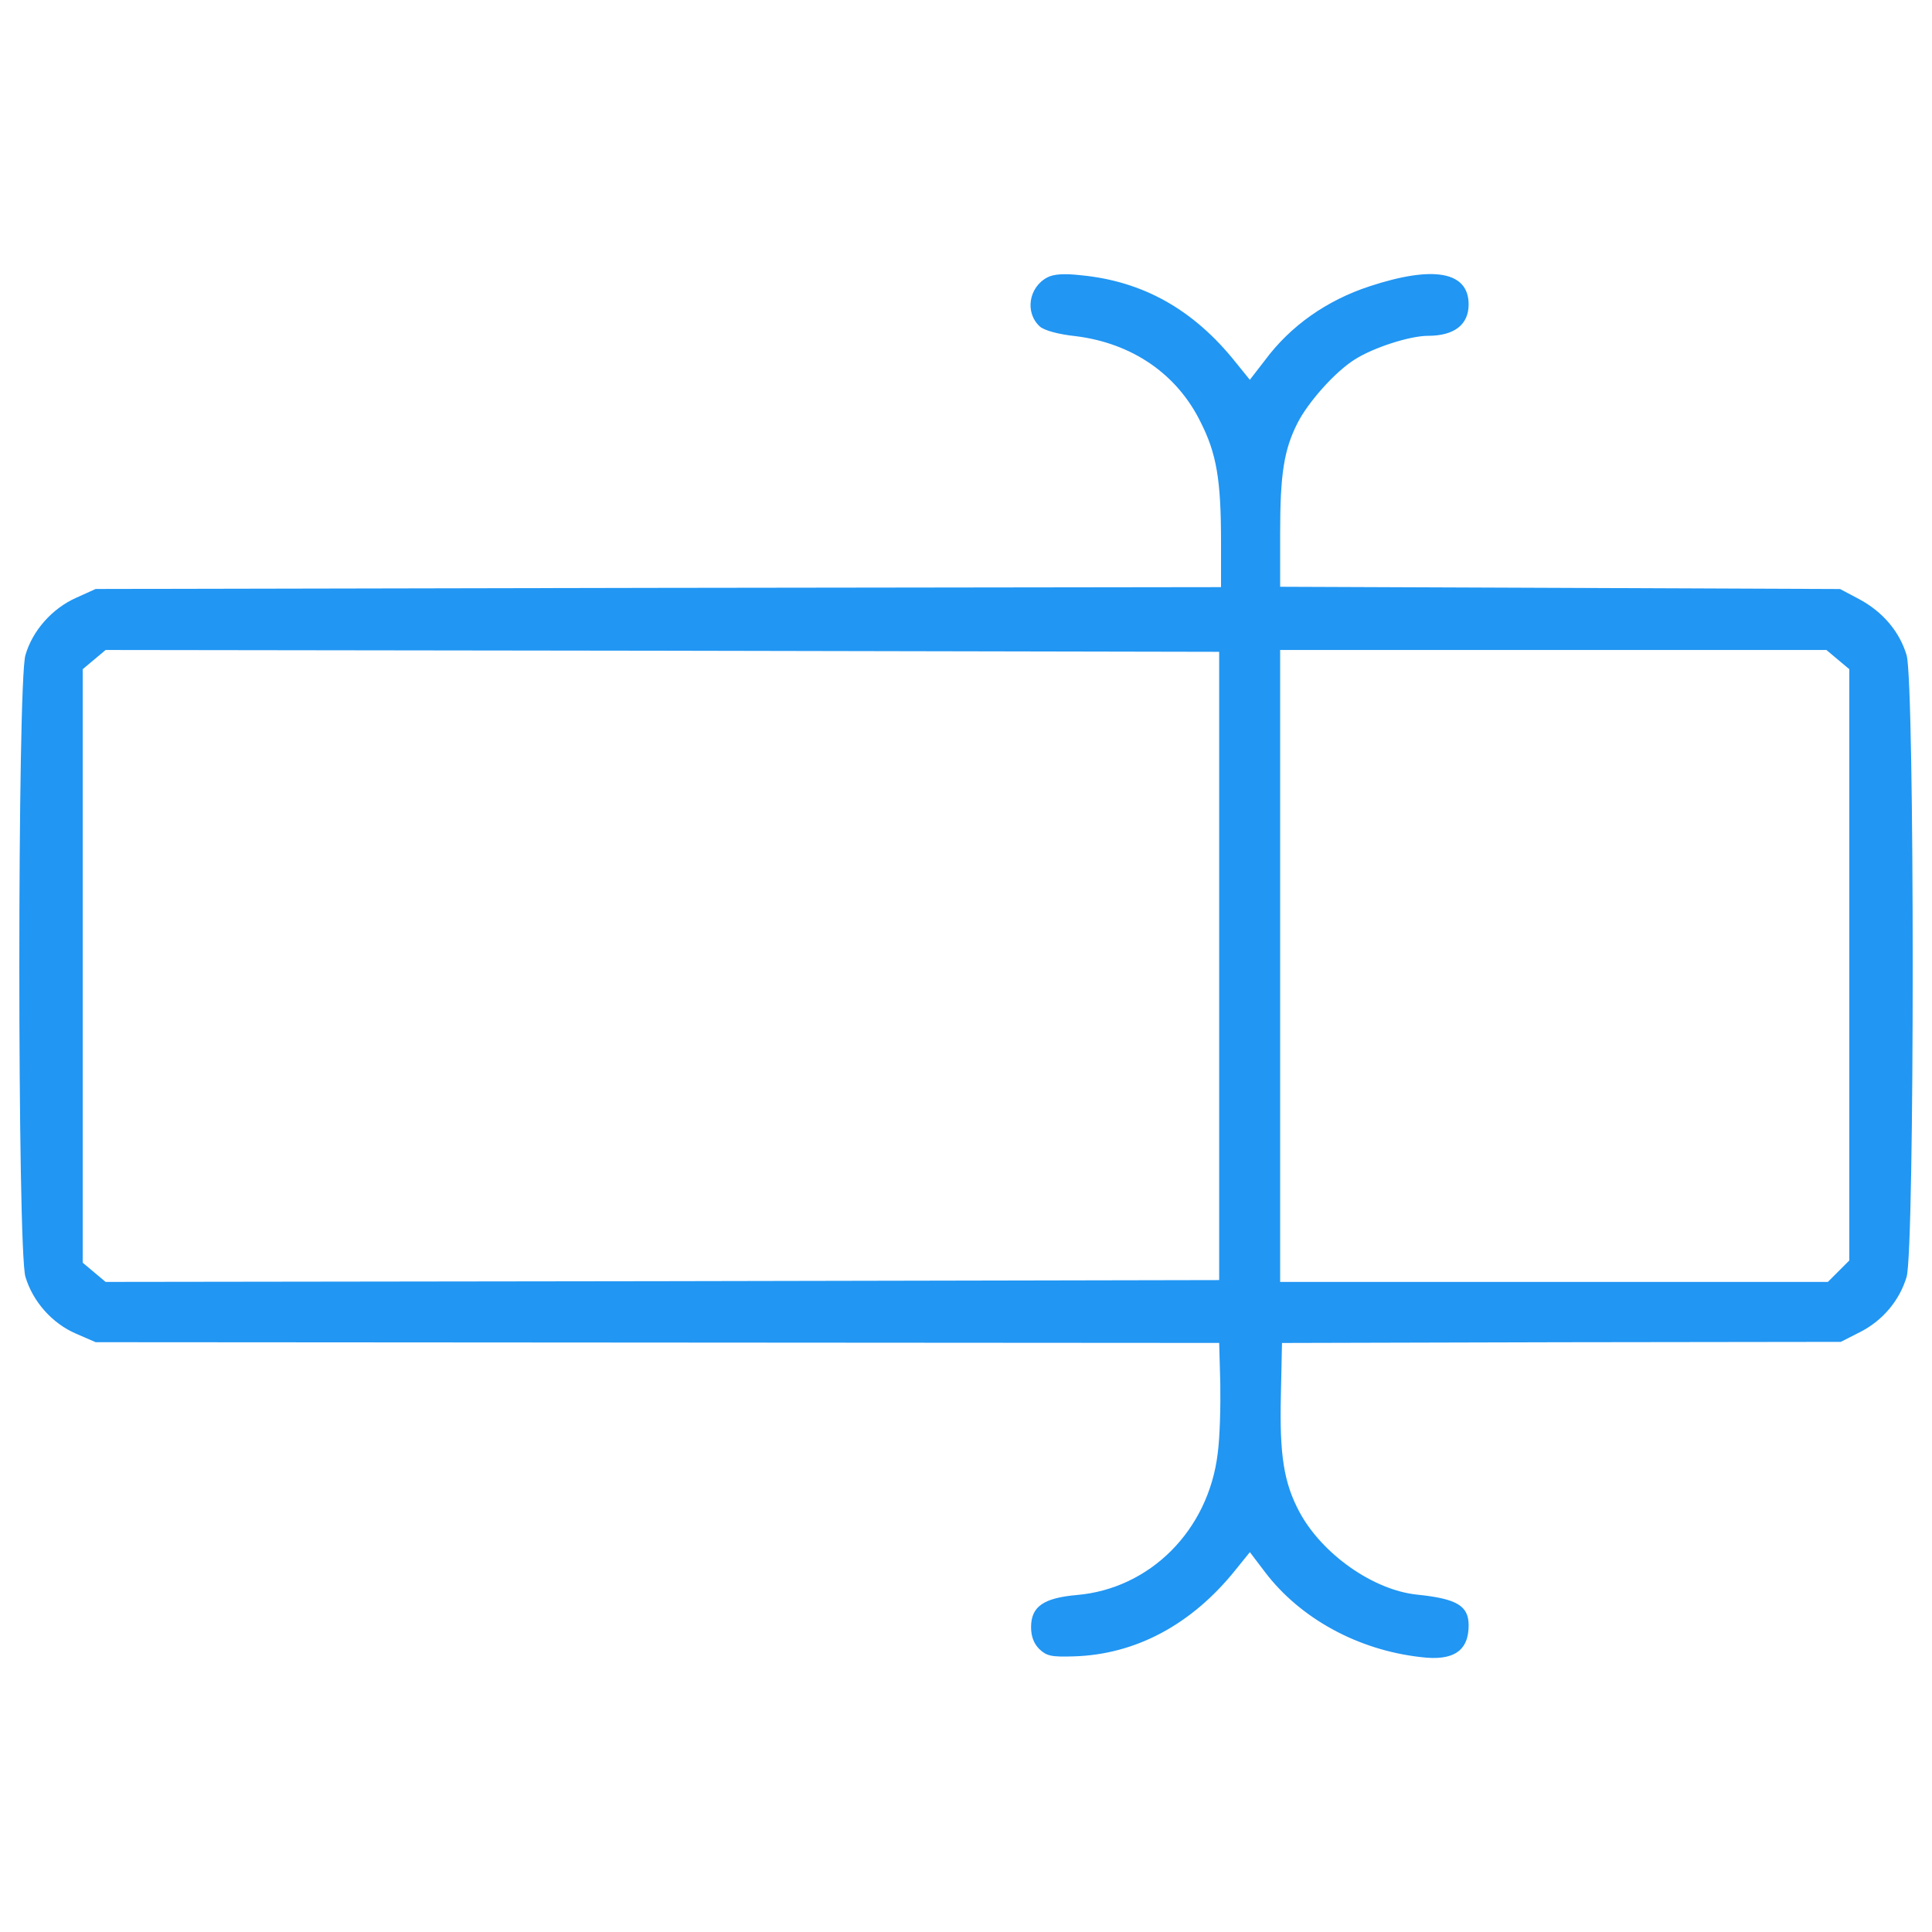 <?xml version="1.0" encoding="utf-8"?>
<!-- Svg Vector Icons : http://www.onlinewebfonts.com/icon -->
<!DOCTYPE svg PUBLIC "-//W3C//DTD SVG 1.1//EN" "http://www.w3.org/Graphics/SVG/1.1/DTD/svg11.dtd">
<svg version="1.1" xmlns="http://www.w3.org/2000/svg" xmlns:xlink="http://www.w3.org/1999/xlink" x="0px" y="0px" viewBox="0 0 1000 1000" enable-background="new 0 0 1000 1000" xml:space="preserve">
<g><g fill="#2196F3" transform="translate(0,375) scale(0.1,-0.1)"><path d="M5420.9,2314.1c-97.6-51.6-116.7-183.6-38.3-254.4c21-19.1,93.7-40.2,185.6-49.7c290.8-36.3,524.1-195.1,646.6-445.7c82.3-162.6,105.2-298.4,105.2-617.9V711l-2911.5-3.8L495,701.5l-101.4-45.9C269.3,600.1,167.9,485.3,131.6,359c-42.1-141.6-42.1-3076,0-3217.6c38.3-128.1,137.7-241,262.1-294.6l101.4-44l2907.7-1.9l2907.7-1.9l5.7-210.4c1.9-114.8-1.9-277.4-13.4-361.6c-47.8-397.9-350.1-700.1-728.8-732.7c-172.2-15.3-237.2-59.3-237.2-166.4c0-45.9,13.4-84.2,42.1-112.9c38.3-36.3,61.2-42.1,179.8-38.3c319.5,9.6,610.2,164.5,837.9,449.5l72.7,89.9l78.4-103.3c181.7-239.1,480.1-403.6,807.2-440c168.3-21.1,246.8,32.5,246.8,164.5c0,101.4-61.2,137.7-265.9,158.8c-227.6,23-493.5,210.4-610.2,428.5c-80.4,151.1-103.3,292.7-95.7,606.4l5.7,267.8l1446.2,3.8l1446.2,1.9l97.6,49.7c118.6,59.3,206.6,164.5,243,286.9c42.1,141.6,42.1,3076,0,3217.6c-36.4,122.4-124.3,225.7-246.8,290.8l-97.6,51.7L8076,707.2l-1450,5.7v275.5c0,306.1,19.1,432.3,89.9,572c55.5,109,195.1,265.9,296.5,329c95.6,61.2,285,122.4,378.8,122.4c135.8,0,210.4,57.4,210.4,162.6c0,170.2-181.7,202.8-512.7,93.7c-221.9-72.7-409.4-204.7-541.4-382.6l-78.4-101.4l-72.7,89.9c-218.1,273.6-480.1,420.8-803.4,451.5C5506.9,2335.1,5453.4,2331.3,5420.9,2314.1z M6310.4-1249.7v-1626l-2882.8-5.7l-2880.9-3.8l-59.3,49.7l-59.3,49.8v1536.1V286.3l59.3,49.7l59.3,49.7l2880.9-3.8l2882.8-5.7V-1249.7z M9512.6,336.1l59.3-49.7V-1244v-1530.3l-55.5-55.5l-55.5-55.5H8043.5H6626v1635.6V385.8h1413.7h1413.7L9512.6,336.1z"/></g></g>
</svg>